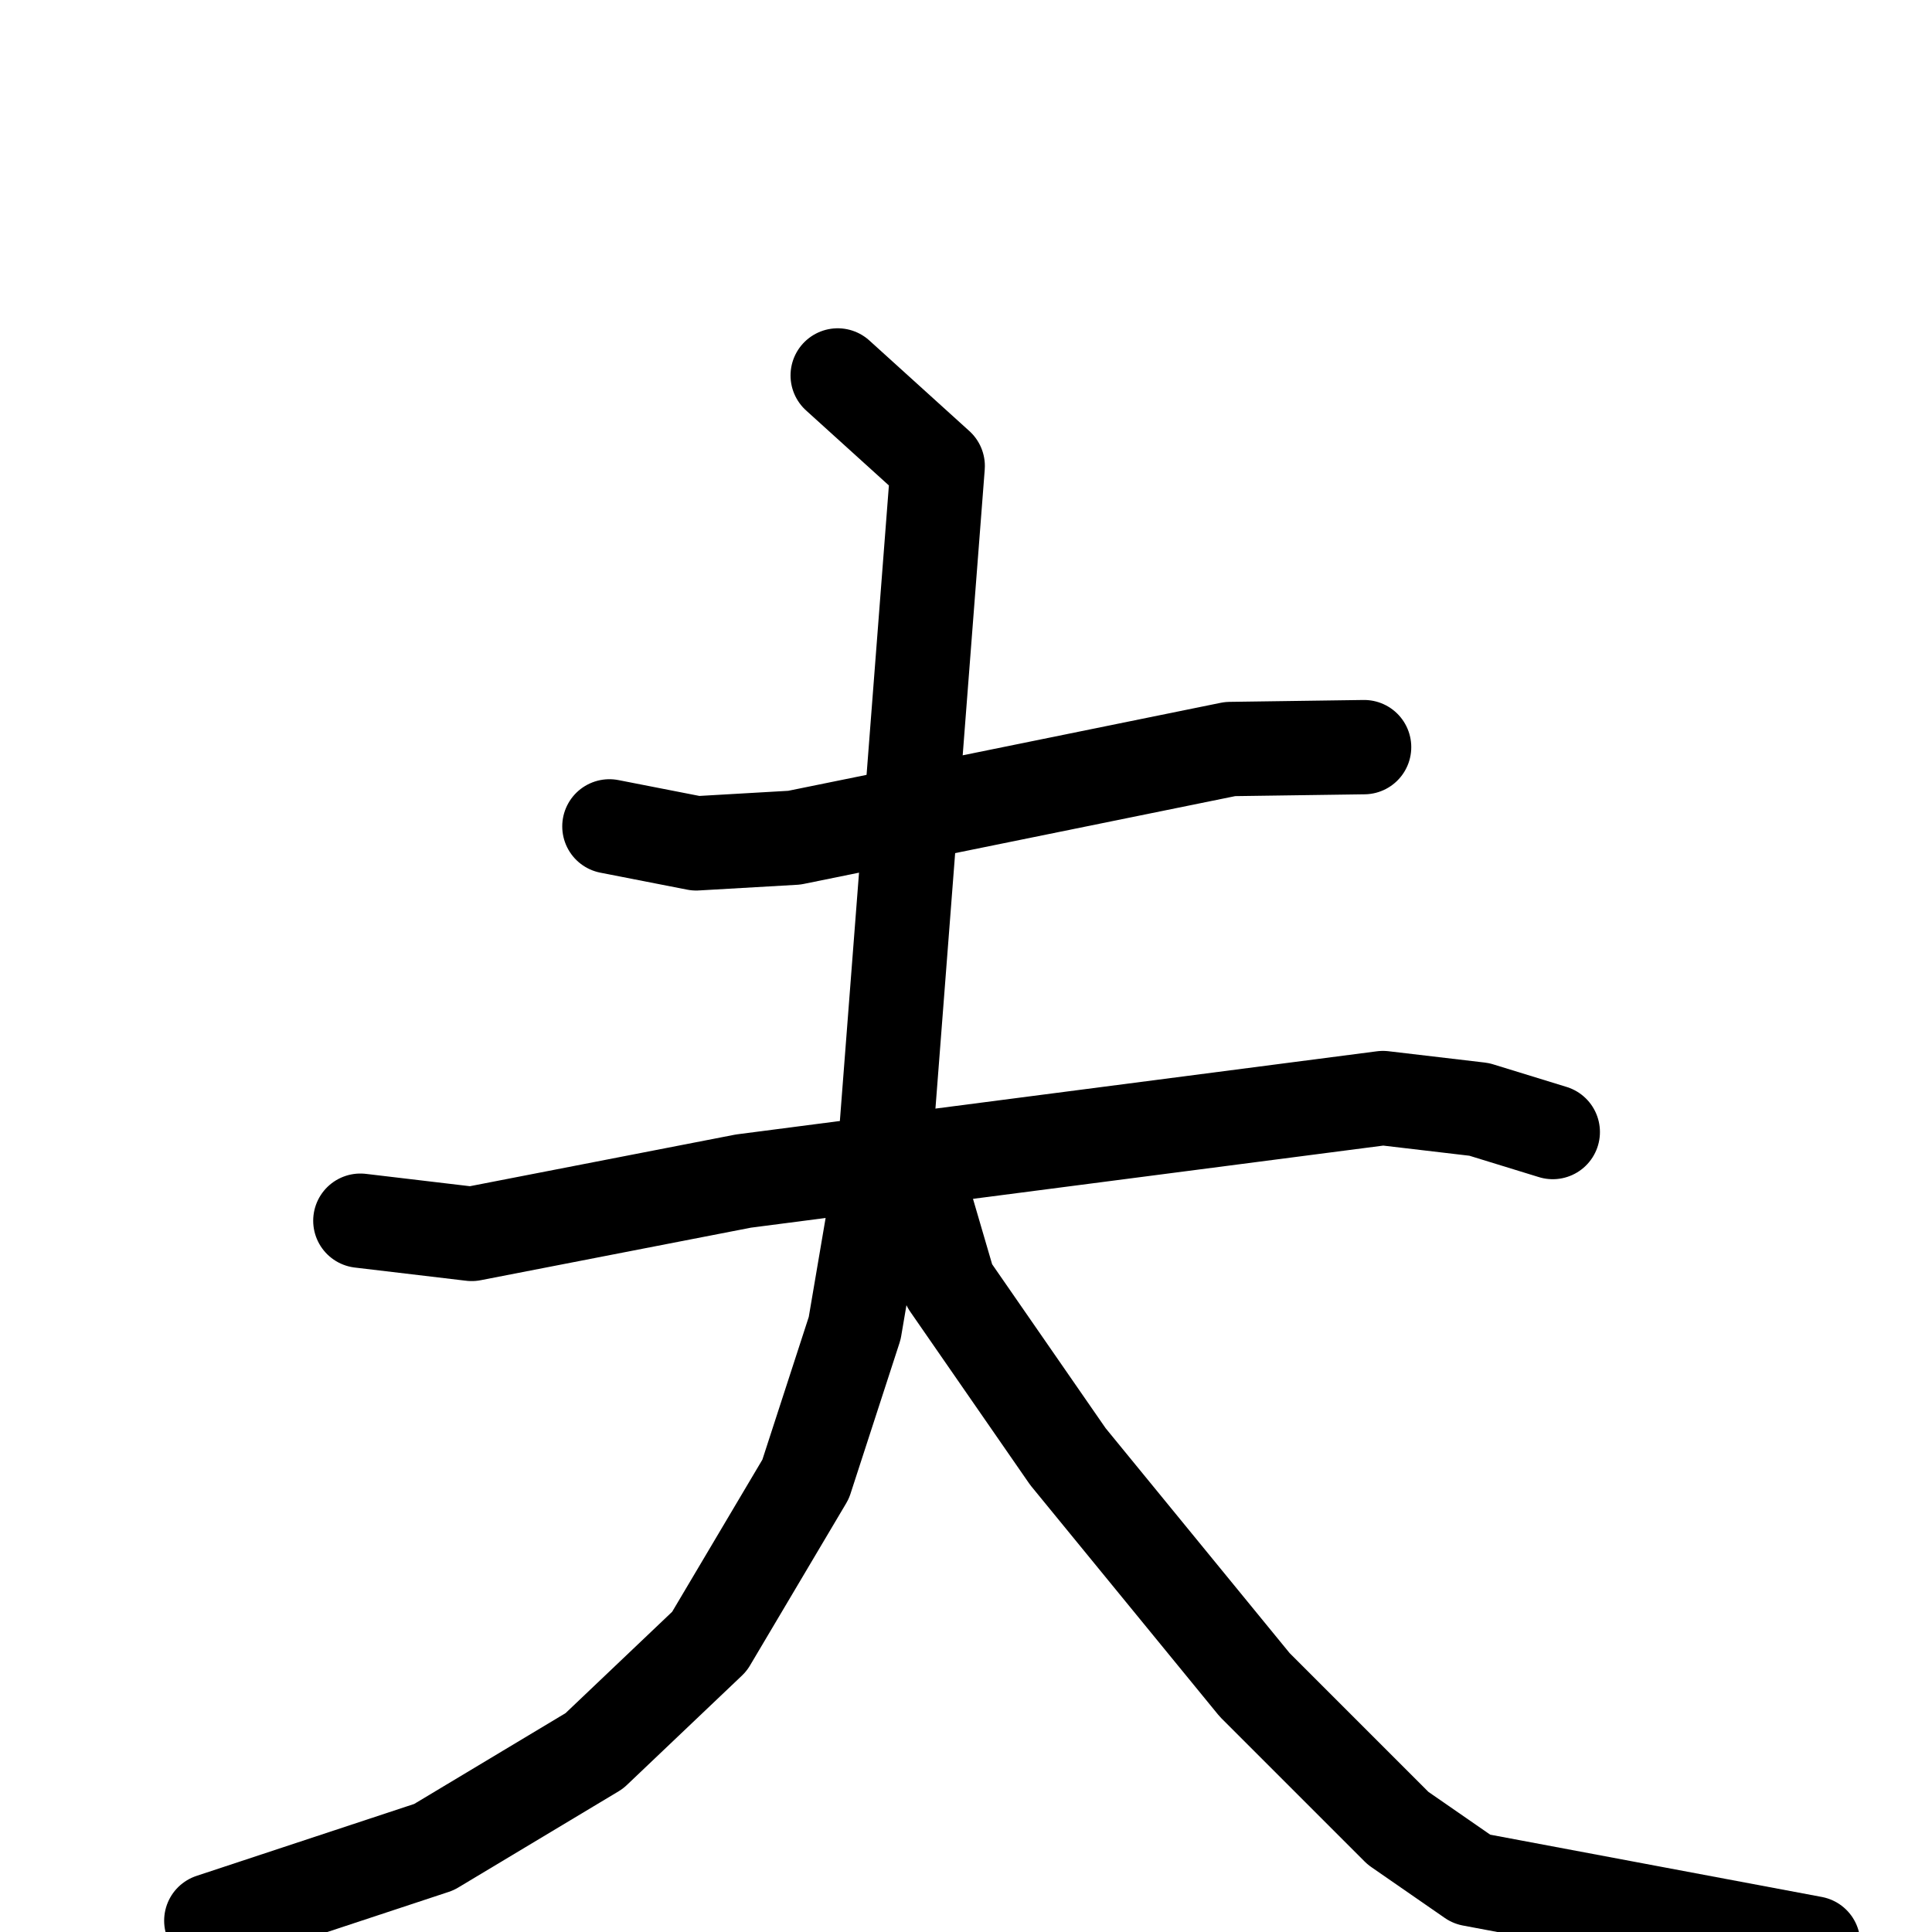 <svg xmlns="http://www.w3.org/2000/svg" viewBox="0 0 1024 1024">
  <g style="fill:none;stroke:#000000;stroke-width:50;stroke-linecap:round;stroke-linejoin:round;" transform="scale(1, 1) translate(0, 0)">
    <path d="M 323.0,438.0 L 369.0,447.0 L 421.0,444.0 L 652.0,397.0 L 723.0,396.0"/>
    <path d="M 191.0,647.0 L 250.0,654.0 L 394.0,626.0 L 733.0,582.0 L 784.0,588.0 L 823.0,600.0"/>
    <path d="M 444.0,199.0 L 497.0,247.0 L 469.0,610.0 L 453.0,704.0 L 427.0,784.0 L 376.0,870.0 L 315.0,928.0 L 230.0,979.0 L 112.0,1018.0"/>
    <path d="M 491.0,640.0 L 503.0,681.0 L 566.0,772.0 L 665.0,893.0 L 741.0,969.0 L 780.0,996.0 L 961.0,1030.0"/>
  </g>
</svg>
